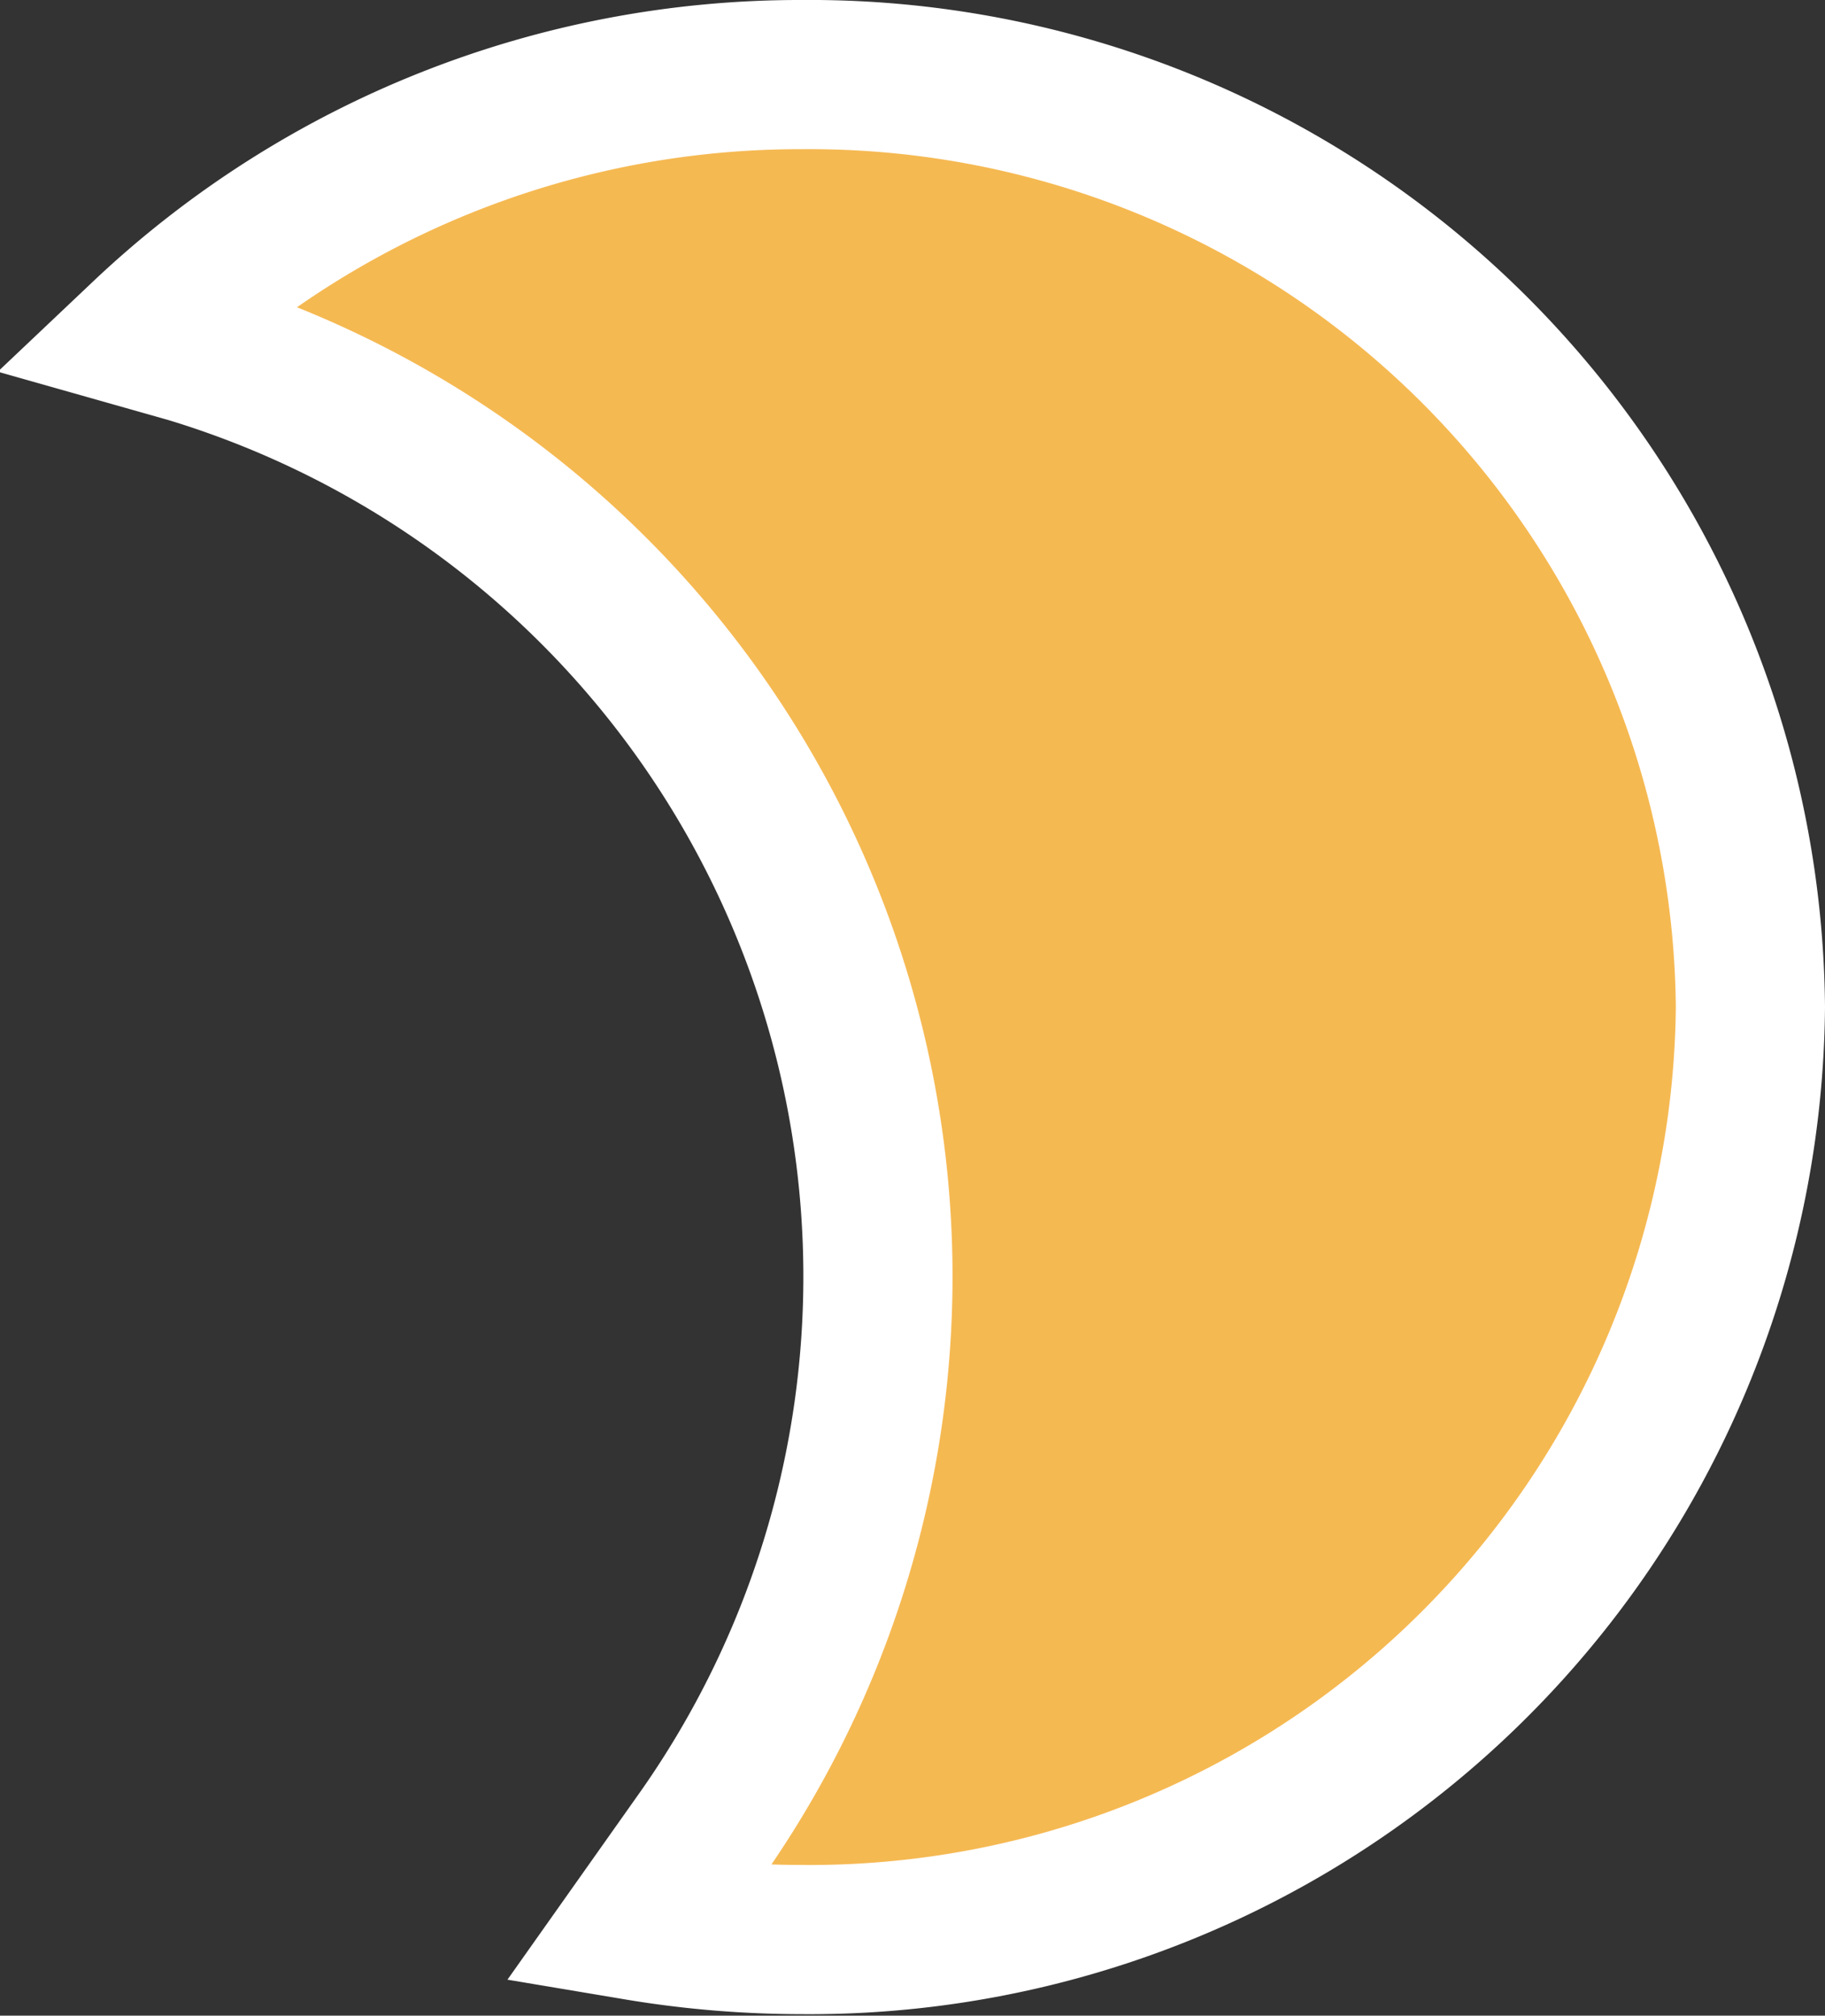 <svg xmlns="http://www.w3.org/2000/svg" viewBox="0 0 48.94 54.04"><rect x="0" y="0" width="48.94" height="54.04" fill="#333333" stroke="none"/><defs><style>.cls-1{fill:#f5b952;}.cls-2{fill:none;stroke:#fff;stroke-miterlimit:10;stroke-width:4px;}</style></defs><title>clear-nightAsset 136colored</title><g id="Layer_2" data-name="Layer 2"><g id="Layer_1-2" data-name="Layer 1"><path class="cls-1" d="M3.87,9A25.57,25.57,0,0,1,21.5,2,25.23,25.23,0,0,1,46.94,27,25.23,25.23,0,0,1,21.5,52a26.81,26.81,0,0,1-4.42-.37l1.74-2.46A26,26,0,0,0,5.07,9.34Z"/><path class="cls-2" d="M3.87,9A25.57,25.57,0,0,1,21.5,2,25.23,25.23,0,0,1,46.94,27,25.23,25.23,0,0,1,21.5,52a26.81,26.81,0,0,1-4.42-.37l1.74-2.46A26,26,0,0,0,5.07,9.34Z"/></g></g></svg>